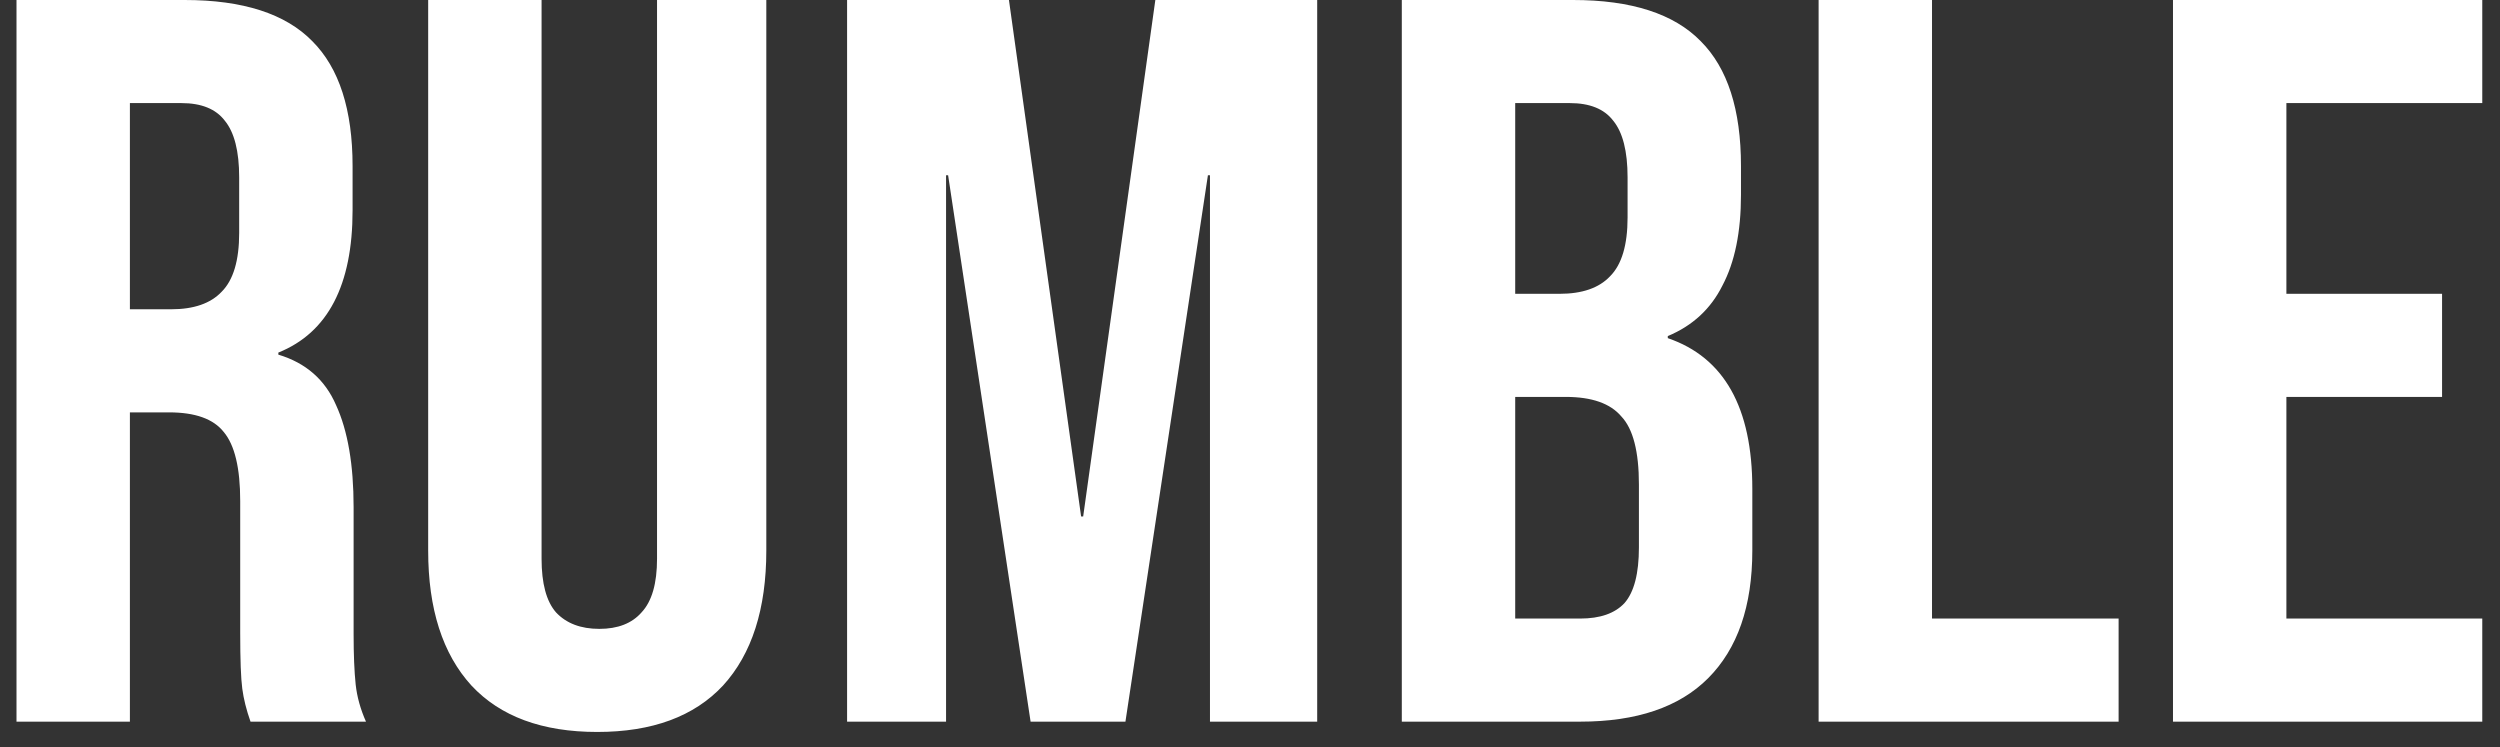 <svg width="97" height="29" viewBox="0 0 97 29" fill="none" xmlns="http://www.w3.org/2000/svg">
<rect x="0" y="0" width="97" height="29" fill="#333333" stroke="none"/>
<path d="M0.64 -1.90735e-06H7.16C9.427 -1.90735e-06 11.08 0.533 12.12 1.6C13.16 2.64 13.68 4.253 13.68 6.44V8.16C13.68 11.067 12.72 12.907 10.8 13.68V13.76C11.867 14.08 12.613 14.733 13.04 15.72C13.493 16.707 13.72 18.027 13.72 19.68V24.6C13.72 25.4 13.747 26.053 13.8 26.56C13.853 27.04 13.987 27.52 14.2 28H9.72C9.56 27.547 9.453 27.12 9.4 26.72C9.347 26.32 9.32 25.6 9.32 24.56V19.44C9.32 18.16 9.107 17.267 8.68 16.76C8.28 16.253 7.573 16 6.56 16H5.04V28H0.64V-1.90735e-06ZM6.64 12C7.52 12 8.173 11.773 8.6 11.32C9.053 10.867 9.28 10.107 9.28 9.04V6.88C9.28 5.867 9.093 5.133 8.72 4.68C8.373 4.227 7.813 4 7.04 4H5.04V12H6.64ZM23.173 28.4C21.04 28.4 19.413 27.8 18.293 26.6C17.173 25.373 16.613 23.627 16.613 21.36V-1.90735e-06H21.013V21.68C21.013 22.64 21.2 23.333 21.573 23.76C21.973 24.187 22.533 24.4 23.253 24.4C23.973 24.4 24.52 24.187 24.893 23.76C25.293 23.333 25.493 22.64 25.493 21.68V-1.90735e-06H29.733V21.36C29.733 23.627 29.173 25.373 28.053 26.6C26.933 27.8 25.306 28.4 23.173 28.4ZM32.867 -1.90735e-06H39.147L41.947 20.04H42.027L44.827 -1.90735e-06H51.107V28H46.947V6.8H46.867L43.667 28H39.987L36.787 6.8H36.707V28H32.867V-1.90735e-06ZM54.39 -1.90735e-06H61.03C63.297 -1.90735e-06 64.95 0.533 65.99 1.6C67.03 2.64 67.55 4.253 67.55 6.44V7.56C67.55 9 67.31 10.173 66.83 11.08C66.377 11.987 65.67 12.64 64.71 13.04V13.12C66.897 13.867 67.99 15.813 67.99 18.96V21.36C67.99 23.52 67.417 25.173 66.27 26.32C65.15 27.44 63.497 28 61.31 28H54.39V-1.90735e-06ZM60.51 11.4C61.39 11.4 62.043 11.173 62.47 10.72C62.923 10.267 63.15 9.507 63.15 8.44V6.88C63.15 5.867 62.963 5.133 62.59 4.68C62.243 4.227 61.683 4 60.91 4H58.79V11.4H60.51ZM61.31 24C62.083 24 62.657 23.8 63.03 23.4C63.403 22.973 63.59 22.253 63.59 21.24V18.8C63.59 17.52 63.363 16.64 62.91 16.16C62.483 15.653 61.763 15.4 60.75 15.4H58.79V24H61.31ZM70.562 -1.90735e-06H74.962V24H82.202V28H70.562V-1.90735e-06ZM84.312 -1.90735e-06H96.312V4H88.712V11.4H94.752V15.4H88.712V24H96.312V28H84.312V-1.90735e-06Z" fill="white"/>
</svg>
